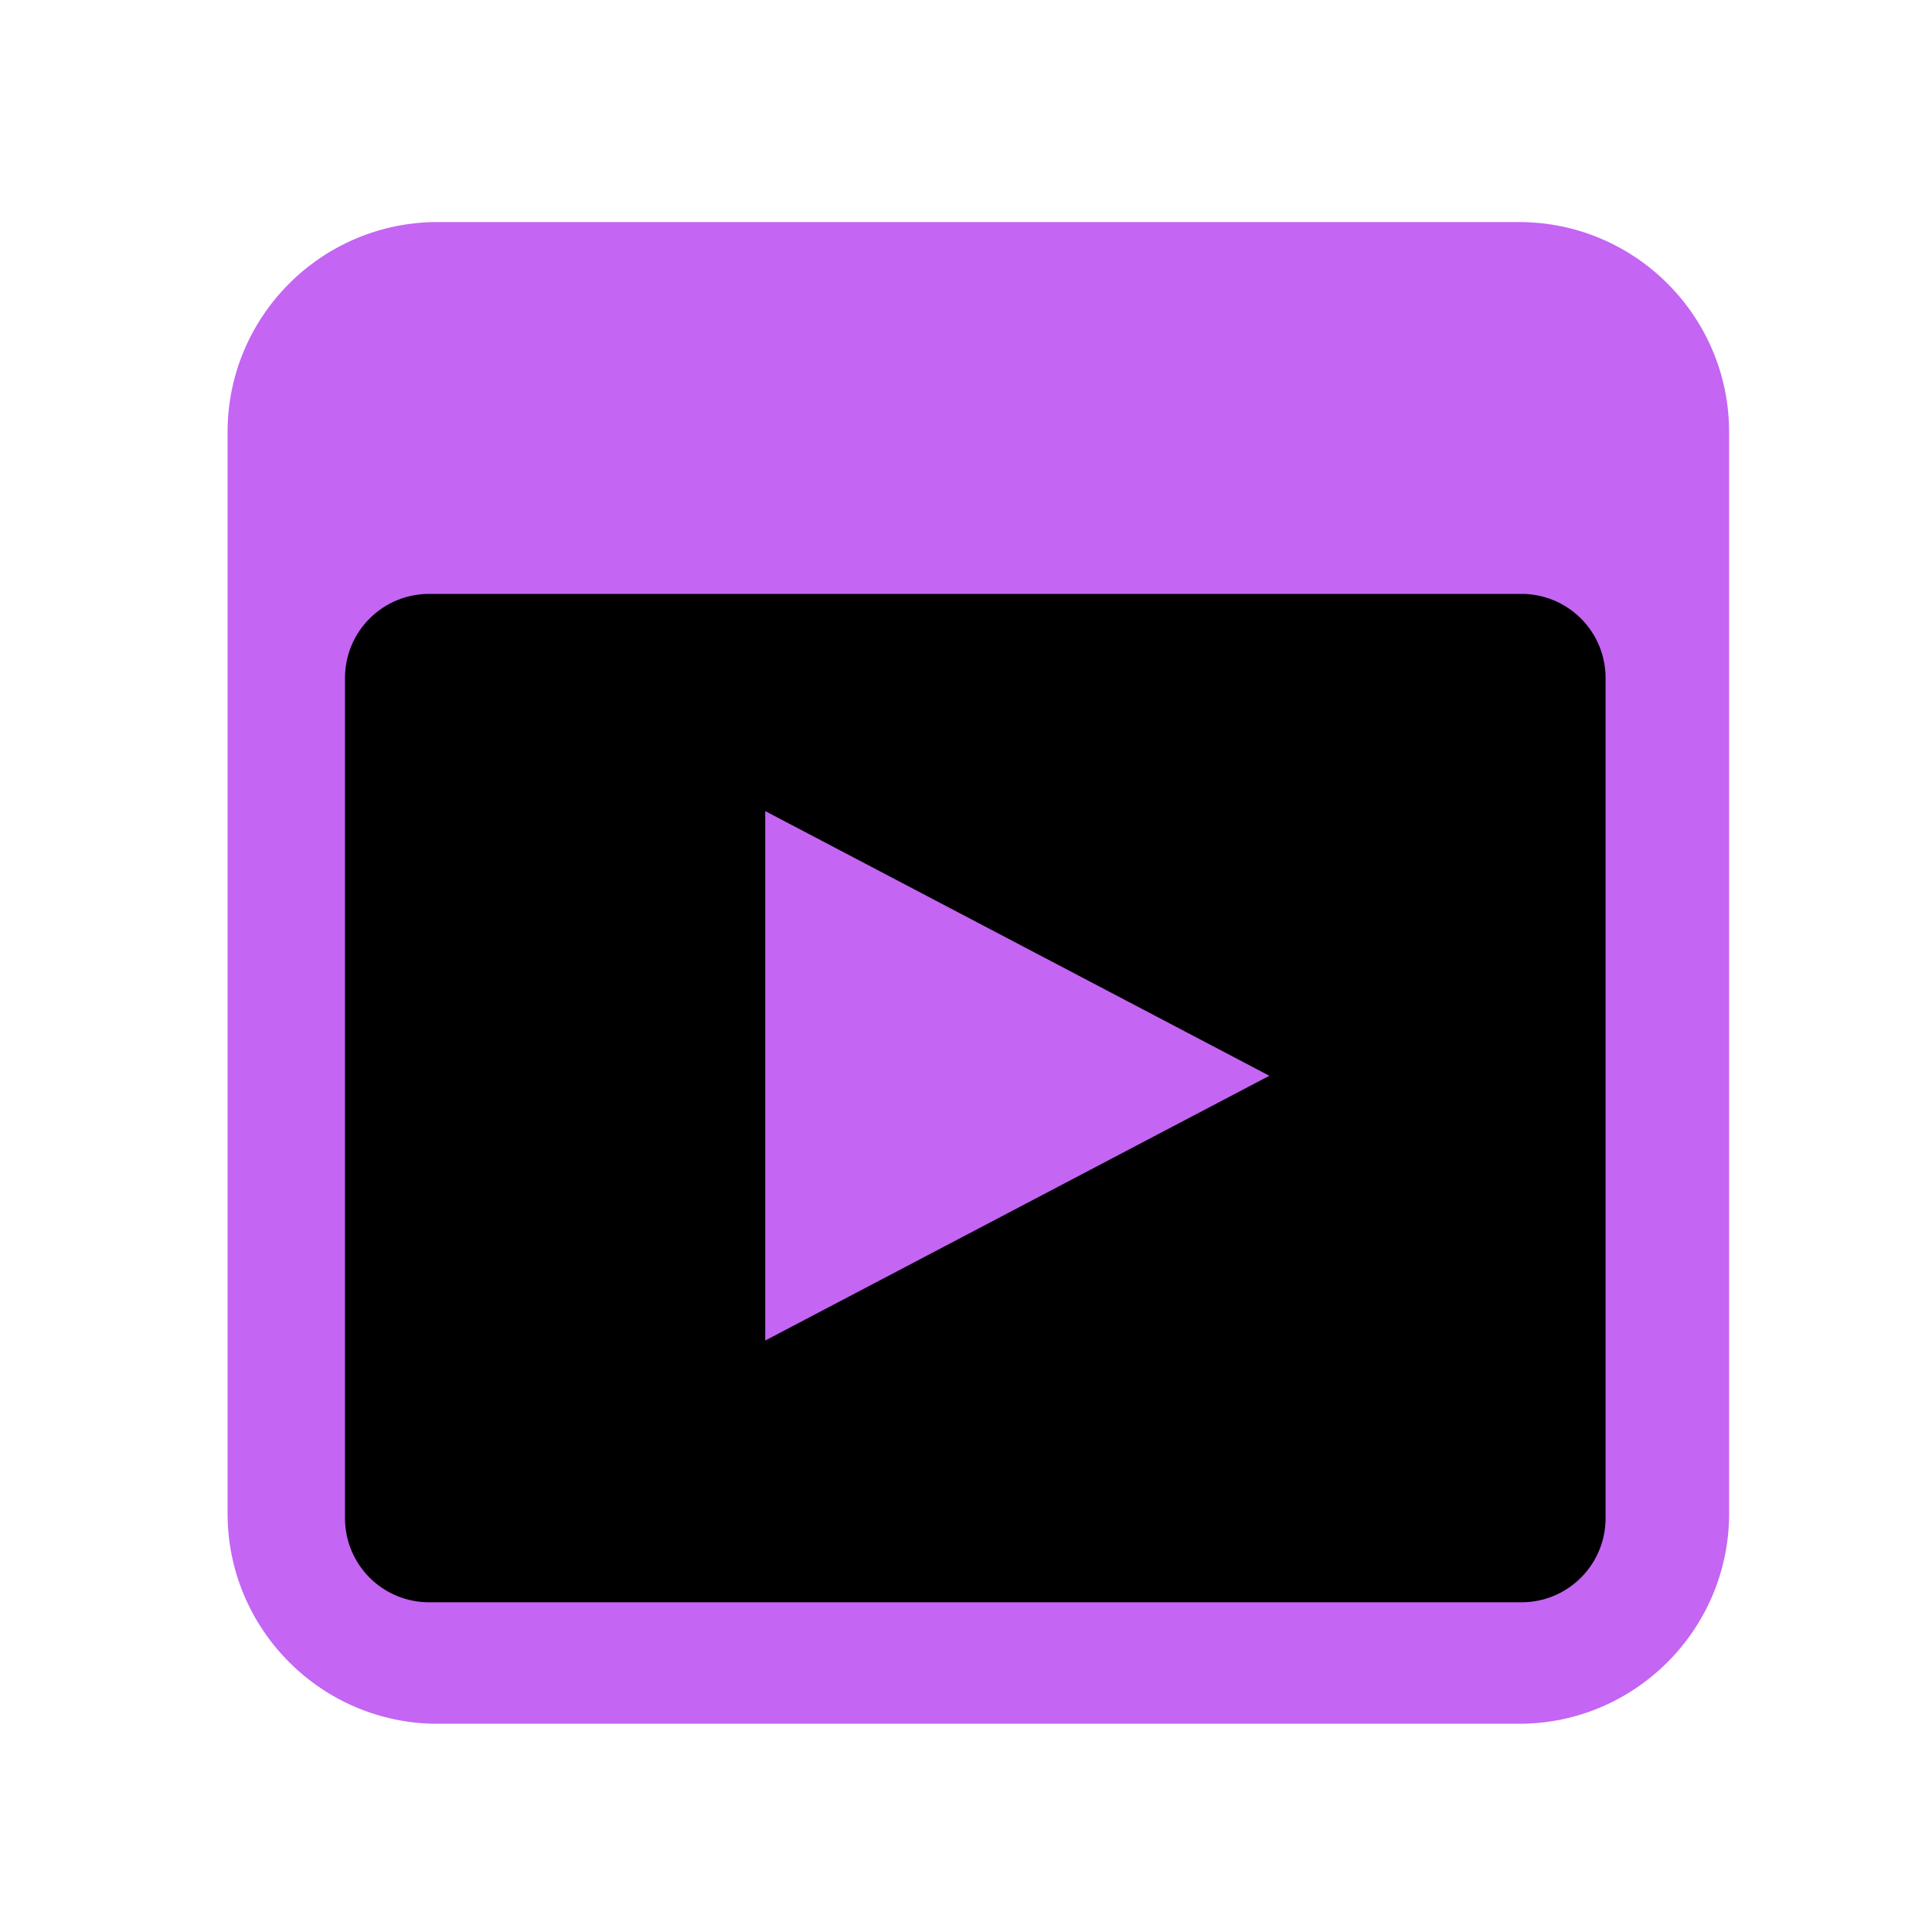 <?xml version="1.0" encoding="UTF-8" standalone="no"?>
<svg
   width="23px"
   height="23px"
   version="1.1"
   xml:space="preserve"
   style="fill-rule:evenodd;clip-rule:evenodd;stroke-linejoin:round;stroke-miterlimit:2;"
   id="svg5"
   sodipodi:docname="kind_clip.svg"
   inkscape:version="1.4 (e7c3feb100, 2024-10-09)"
   xmlns:inkscape="http://www.inkscape.org/namespaces/inkscape"
   xmlns:sodipodi="http://sodipodi.sourceforge.net/DTD/sodipodi-0.dtd"
   xmlns="http://www.w3.org/2000/svg"
   xmlns:svg="http://www.w3.org/2000/svg"
   xmlns:serif="http://www.serif.com/"><sodipodi:namedview
   id="namedview5"
   pagecolor="#505050"
   bordercolor="#ffffff"
   borderopacity="1"
   inkscape:showpageshadow="0"
   inkscape:pageopacity="0"
   inkscape:pagecheckerboard="1"
   inkscape:deskcolor="#505050"
   inkscape:zoom="26"
   inkscape:cx="17.461538"
   inkscape:cy="7.5384615"
   inkscape:window-width="2560"
   inkscape:window-height="1403"
   inkscape:window-x="0"
   inkscape:window-y="0"
   inkscape:window-maximized="1"
   inkscape:current-layer="svg5" />
    <g
   transform="matrix(1,0,0,1,-255,-194)"
   id="g4">
        <g
   transform="matrix(1.211,0,0,1.211,-16.158,23.316)"
   id="g3">
            <rect
   id="kind_clip"
   x="224"
   y="141"
   width="19"
   height="19"
   style="fill:none;" />
            <g
   id="kind_clip1"
   serif:id="kind_clip">
                <g
   transform="matrix(0.929,0,0,0.929,-133.889,48.783)"
   id="g1"
   style="fill:#c465f3;fill-opacity:1">
                    <path
   id="path1"
   style="fill:#c465f3;fill-opacity:1"
   d="m 389.778,101.555 c -1.227,0 -2.223,0.996 -2.223,2.223 v 11.443 c 0,1.227 0.996,2.225 2.223,2.225 h 11.443 c 1.227,0 2.223,-0.998 2.223,-2.225 v -11.443 c 0,-1.227 -0.996,-2.223 -2.223,-2.223 z"
   sodipodi:nodetypes="sssssssss" />
                </g>
                <g
   transform="matrix(0.929,-4.3395e-32,0,0.929,194.95,99.874)"
   id="g2">
                    
                </g>
                <path
   d="M239.696,147.609L239.696,155.87C239.696,156.089 239.609,156.299 239.454,156.454C239.299,156.609 239.089,156.696 238.87,156.696L228.13,156.696C227.911,156.696 227.701,156.609 227.546,156.454C227.391,156.299 227.304,156.089 227.304,155.87L227.304,147.609C227.304,147.39 227.391,147.179 227.546,147.025C227.701,146.87 227.911,146.783 228.13,146.783L238.87,146.783C239.089,146.783 239.299,146.87 239.454,147.025C239.609,147.179 239.696,147.39 239.696,147.609ZM236.391,151.52L231.435,148.918L231.435,154.123L236.391,151.52Z"
   id="path3" />
            </g>
        </g>
    </g>
    <defs
   id="defs5">
        <linearGradient
   id="_Linear1"
   x1="0"
   y1="0"
   x2="1"
   y2="0"
   gradientUnits="userSpaceOnUse"
   gradientTransform="matrix(9.18485e-16,15,-15,9.18485e-16,41.5,47)"><stop
     offset="0"
     style="stop-color:rgb(214,114,244);stop-opacity:1"
     id="stop4" /><stop
     offset="1"
     style="stop-color:rgb(134,82,238);stop-opacity:1"
     id="stop5" /></linearGradient>
    <linearGradient
   id="_Linear2"
   x1="0"
   y1="0"
   x2="1"
   y2="0"
   gradientUnits="userSpaceOnUse"
   gradientTransform="matrix(-1.65327e-15,9,-9,-1.65327e-15,37.5,18)"><stop
     offset="0"
     style="stop-color:rgb(234,119,255);stop-opacity:1"
     id="stop10" /><stop
     offset="1"
     style="stop-color:rgb(103,86,167);stop-opacity:1"
     id="stop11" /></linearGradient><linearGradient
   id="_Linear7"
   x1="0"
   y1="0"
   x2="1"
   y2="0"
   gradientUnits="userSpaceOnUse"
   gradientTransform="matrix(7.57982e-15,-15,15,7.57982e-15,41.5,62)"><stop
     offset="0"
     style="stop-color:rgb(196,100,243);stop-opacity:1"
     id="stop20" /><stop
     offset="1"
     style="stop-color:rgb(218,144,255);stop-opacity:1"
     id="stop21" /></linearGradient><linearGradient
   id="_Linear2-2"
   x1="0"
   y1="0"
   x2="1"
   y2="0"
   gradientUnits="userSpaceOnUse"
   gradientTransform="matrix(4.57994e-16,-8.845,3.845,2.78394e-16,9.034,11.159)"><stop
     offset="0"
     style="stop-color:rgb(196,100,243);stop-opacity:1"
     id="stop7" /><stop
     offset="1"
     style="stop-color:rgb(218,144,255);stop-opacity:1"
     id="stop8" /></linearGradient></defs>
</svg>
